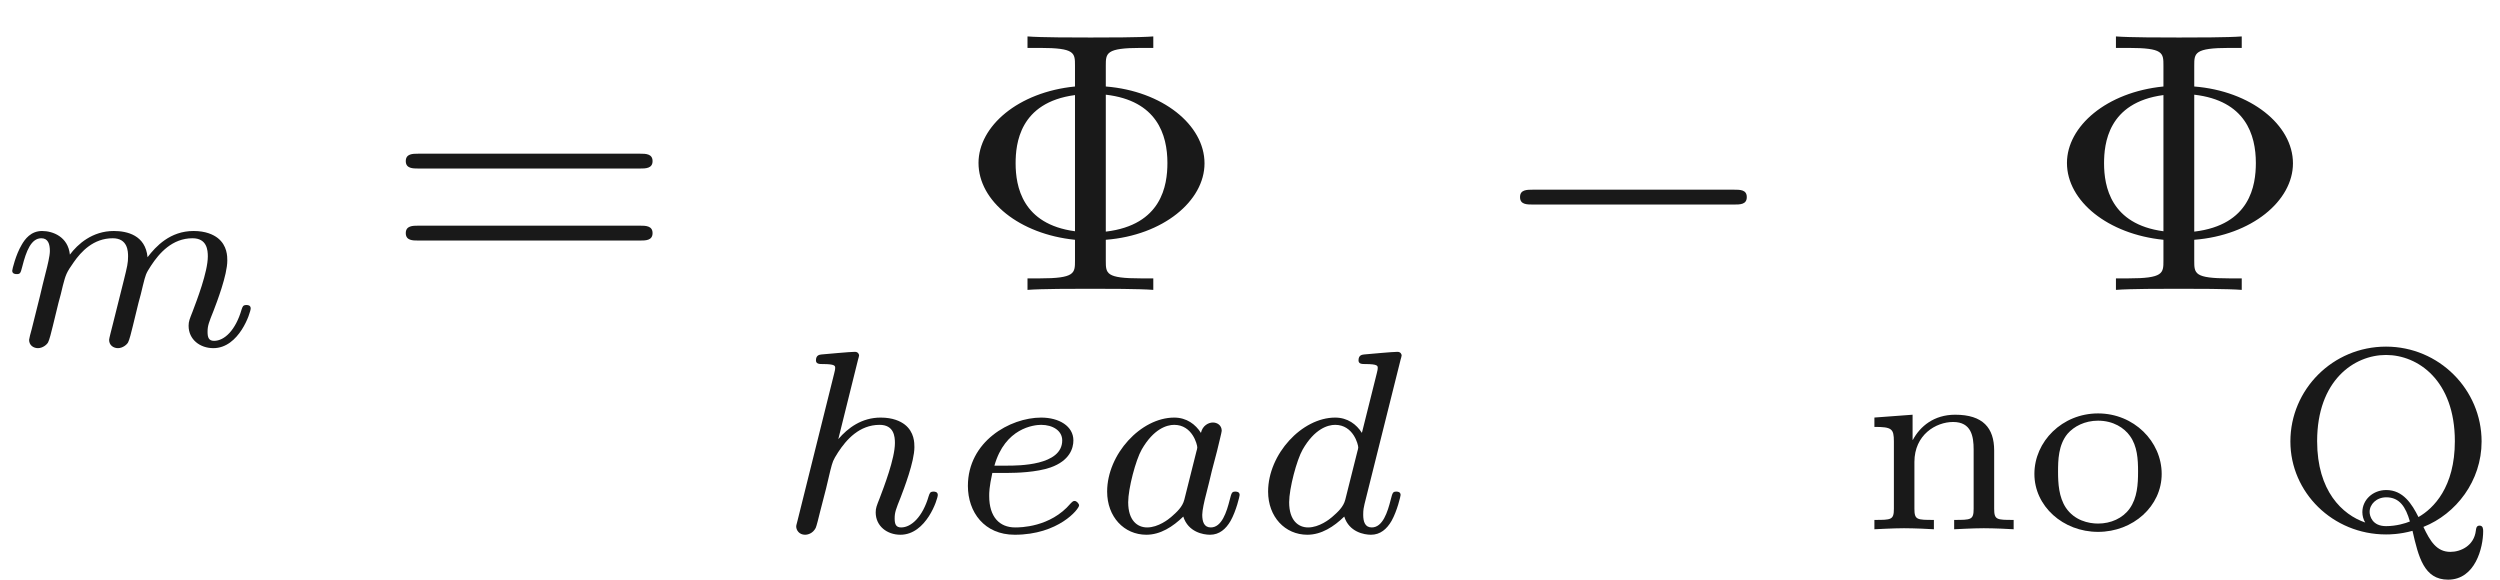 <ns0:svg xmlns:ns0="http://www.w3.org/2000/svg" xmlns:ns1="http://www.w3.org/1999/xlink" height="15.564pt" readme2tex:offset="7.7819279999999935" version="1.1" viewBox="-52.075 -69.819 67.112 15.564" width="67.112pt" xmlns:readme2tex="http://github.com/leegao/readme2tex/">
<ns0:defs>
<ns0:path d="M4.059 -0.063C4.937 -0.411 5.621 -1.297 5.621 -2.357C5.621 -3.752 4.477 -4.903 3.055 -4.903C1.625 -4.903 0.488 -3.752 0.488 -2.357C0.488 -0.99 1.625 0.139 3.055 0.139C3.138 0.139 3.417 0.139 3.766 0.042C3.926 0.739 4.073 1.353 4.721 1.353C5.454 1.353 5.663 0.488 5.663 0.056C5.663 0 5.663 -0.098 5.565 -0.098C5.481 -0.098 5.474 -0.021 5.467 0.035C5.419 0.446 5.056 0.607 4.784 0.607C4.414 0.607 4.24 0.321 4.059 -0.063ZM2.497 -0.181C1.883 -0.391 1.206 -1.025 1.206 -2.364C1.206 -3.996 2.197 -4.679 3.055 -4.679S4.903 -3.996 4.903 -2.364C4.903 -1.13 4.331 -0.558 3.926 -0.328C3.752 -0.676 3.515 -1.053 3.062 -1.053C2.699 -1.053 2.42 -0.788 2.42 -0.46C2.42 -0.363 2.448 -0.258 2.497 -0.181ZM3.696 -0.209C3.578 -0.16 3.333 -0.084 3.055 -0.084C2.685 -0.084 2.615 -0.356 2.615 -0.467C2.615 -0.669 2.797 -0.858 3.062 -0.858C3.417 -0.858 3.585 -0.6 3.696 -0.209Z" id="g3-81" />
<ns0:path d="M3.592 -2.113C3.592 -2.72 3.292 -3.075 2.545 -3.075C1.974 -3.075 1.604 -2.762 1.409 -2.399H1.402V-3.075L0.377 -2.999V-2.748C0.844 -2.748 0.9 -2.699 0.9 -2.357V-0.551C0.9 -0.251 0.83 -0.251 0.377 -0.251V0C0.391 0 0.879 -0.028 1.172 -0.028C1.43 -0.028 1.911 -0.007 1.974 0V-0.251C1.52 -0.251 1.451 -0.251 1.451 -0.551V-1.806C1.451 -2.538 2.029 -2.88 2.49 -2.88C2.978 -2.88 3.041 -2.497 3.041 -2.141V-0.551C3.041 -0.251 2.971 -0.251 2.518 -0.251V0C2.532 0 3.02 -0.028 3.313 -0.028C3.571 -0.028 4.052 -0.007 4.115 0V-0.251C3.661 -0.251 3.592 -0.251 3.592 -0.551V-2.113Z" id="g3-110" />
<ns0:path d="M3.689 -1.485C3.689 -2.357 2.943 -3.11 1.981 -3.11S0.272 -2.357 0.272 -1.485C0.272 -0.621 1.039 0.07 1.981 0.07S3.689 -0.621 3.689 -1.485ZM1.981 -0.153C1.723 -0.153 1.346 -0.237 1.116 -0.579C0.928 -0.865 0.907 -1.227 0.907 -1.548C0.907 -1.848 0.914 -2.26 1.158 -2.559C1.332 -2.762 1.625 -2.915 1.981 -2.915C2.392 -2.915 2.685 -2.72 2.838 -2.504C3.034 -2.232 3.055 -1.883 3.055 -1.548S3.034 -0.844 2.831 -0.558C2.643 -0.293 2.322 -0.153 1.981 -0.153Z" id="g3-111" />
<ns0:path d="M6.565 -2.291C6.735 -2.291 6.914 -2.291 6.914 -2.491S6.735 -2.69 6.565 -2.69H1.176C1.006 -2.69 0.827 -2.69 0.827 -2.491S1.006 -2.291 1.176 -2.291H6.565Z" id="g0-0" />
<ns0:path d="M2.943 -2.664C2.797 -2.894 2.559 -3.075 2.225 -3.075C1.332 -3.075 0.425 -2.092 0.425 -1.088C0.425 -0.411 0.879 0.07 1.478 0.07C1.855 0.07 2.19 -0.146 2.469 -0.418C2.601 0 3.006 0.07 3.187 0.07C3.438 0.07 3.612 -0.084 3.738 -0.3C3.891 -0.572 3.982 -0.969 3.982 -0.997C3.982 -1.088 3.891 -1.088 3.87 -1.088C3.773 -1.088 3.766 -1.06 3.717 -0.872C3.633 -0.537 3.501 -0.126 3.208 -0.126C3.027 -0.126 2.978 -0.279 2.978 -0.467C2.978 -0.586 3.034 -0.837 3.082 -1.018C3.131 -1.206 3.201 -1.492 3.236 -1.646L3.375 -2.176C3.417 -2.357 3.501 -2.685 3.501 -2.72C3.501 -2.873 3.375 -2.943 3.264 -2.943C3.145 -2.943 2.985 -2.859 2.943 -2.664ZM2.497 -0.872C2.448 -0.676 2.294 -0.537 2.141 -0.404C2.078 -0.349 1.799 -0.126 1.499 -0.126C1.241 -0.126 0.99 -0.307 0.99 -0.802C0.99 -1.172 1.193 -1.939 1.353 -2.218C1.674 -2.776 2.029 -2.88 2.225 -2.88C2.713 -2.88 2.845 -2.35 2.845 -2.273C2.845 -2.246 2.831 -2.197 2.824 -2.176L2.497 -0.872Z" id="g1-97" />
<ns0:path d="M3.982 -4.631C3.989 -4.645 4.01 -4.735 4.01 -4.742C4.01 -4.777 3.982 -4.84 3.898 -4.84C3.759 -4.84 3.18 -4.784 3.006 -4.77C2.95 -4.763 2.852 -4.756 2.852 -4.61C2.852 -4.512 2.95 -4.512 3.034 -4.512C3.368 -4.512 3.368 -4.463 3.368 -4.407C3.368 -4.359 3.354 -4.317 3.34 -4.254L2.943 -2.664C2.797 -2.894 2.559 -3.075 2.225 -3.075C1.332 -3.075 0.425 -2.092 0.425 -1.088C0.425 -0.411 0.879 0.07 1.478 0.07C1.855 0.07 2.19 -0.146 2.469 -0.418C2.601 0 3.006 0.07 3.187 0.07C3.438 0.07 3.612 -0.084 3.738 -0.3C3.891 -0.572 3.982 -0.969 3.982 -0.997C3.982 -1.088 3.891 -1.088 3.87 -1.088C3.773 -1.088 3.766 -1.06 3.717 -0.872C3.633 -0.537 3.501 -0.126 3.208 -0.126C3.027 -0.126 2.978 -0.279 2.978 -0.467C2.978 -0.6 2.992 -0.663 3.013 -0.753L3.982 -4.631ZM2.497 -0.872C2.448 -0.676 2.294 -0.537 2.141 -0.404C2.078 -0.349 1.799 -0.126 1.499 -0.126C1.241 -0.126 0.99 -0.307 0.99 -0.802C0.99 -1.172 1.193 -1.939 1.353 -2.218C1.674 -2.776 2.029 -2.88 2.225 -2.88C2.713 -2.88 2.845 -2.35 2.845 -2.273C2.845 -2.246 2.831 -2.197 2.824 -2.176L2.497 -0.872Z" id="g1-100" />
<ns0:path d="M1.562 -1.59C1.757 -1.59 2.308 -1.604 2.685 -1.736C3.201 -1.918 3.299 -2.253 3.299 -2.462C3.299 -2.845 2.915 -3.075 2.434 -3.075C1.597 -3.075 0.467 -2.434 0.467 -1.241C0.467 -0.537 0.907 0.07 1.723 0.07C2.901 0.07 3.452 -0.621 3.452 -0.718C3.452 -0.76 3.389 -0.837 3.333 -0.837C3.292 -0.837 3.278 -0.823 3.222 -0.767C2.678 -0.126 1.862 -0.126 1.736 -0.126C1.318 -0.126 1.039 -0.404 1.039 -0.969C1.039 -1.067 1.039 -1.206 1.123 -1.59H1.562ZM1.179 -1.785C1.465 -2.797 2.239 -2.88 2.434 -2.88C2.741 -2.88 2.999 -2.727 2.999 -2.462C2.999 -1.785 1.82 -1.785 1.52 -1.785H1.179Z" id="g1-101" />
<ns0:path d="M2.183 -4.631C2.19 -4.645 2.211 -4.735 2.211 -4.742C2.211 -4.777 2.183 -4.84 2.099 -4.84C1.96 -4.84 1.381 -4.784 1.206 -4.77C1.151 -4.763 1.053 -4.756 1.053 -4.61C1.053 -4.512 1.151 -4.512 1.234 -4.512C1.569 -4.512 1.569 -4.463 1.569 -4.407C1.569 -4.359 1.555 -4.317 1.541 -4.254L0.558 -0.307C0.523 -0.181 0.523 -0.167 0.523 -0.153C0.523 -0.049 0.607 0.07 0.76 0.07C0.837 0.07 0.969 0.035 1.046 -0.112C1.067 -0.153 1.13 -0.404 1.165 -0.551L1.325 -1.172C1.346 -1.276 1.416 -1.541 1.437 -1.646C1.506 -1.911 1.506 -1.918 1.646 -2.141C1.869 -2.483 2.218 -2.88 2.762 -2.88C3.152 -2.88 3.173 -2.559 3.173 -2.392C3.173 -1.974 2.873 -1.2 2.762 -0.907C2.685 -0.711 2.657 -0.649 2.657 -0.53C2.657 -0.16 2.964 0.07 3.32 0.07C4.017 0.07 4.324 -0.893 4.324 -0.997C4.324 -1.088 4.233 -1.088 4.212 -1.088C4.115 -1.088 4.108 -1.046 4.08 -0.969C3.919 -0.411 3.612 -0.126 3.34 -0.126C3.194 -0.126 3.166 -0.223 3.166 -0.37C3.166 -0.53 3.201 -0.621 3.327 -0.934C3.41 -1.151 3.696 -1.89 3.696 -2.28C3.696 -2.392 3.696 -2.685 3.438 -2.887C3.32 -2.978 3.117 -3.075 2.79 -3.075C2.28 -3.075 1.911 -2.797 1.653 -2.497L2.183 -4.631Z" id="g1-104" />
<ns0:path d="M3.027 -0.565C2.992 -0.425 2.929 -0.188 2.929 -0.153C2.929 0 3.055 0.07 3.166 0.07C3.292 0.07 3.403 -0.021 3.438 -0.084S3.529 -0.37 3.564 -0.516C3.599 -0.649 3.675 -0.969 3.717 -1.144C3.759 -1.297 3.801 -1.451 3.836 -1.611C3.912 -1.911 3.912 -1.925 4.052 -2.141C4.275 -2.483 4.624 -2.88 5.168 -2.88C5.558 -2.88 5.579 -2.559 5.579 -2.392C5.579 -1.974 5.279 -1.2 5.168 -0.907C5.091 -0.711 5.063 -0.649 5.063 -0.53C5.063 -0.16 5.37 0.07 5.726 0.07C6.423 0.07 6.73 -0.893 6.73 -0.997C6.73 -1.088 6.639 -1.088 6.618 -1.088C6.521 -1.088 6.514 -1.046 6.486 -0.969C6.325 -0.411 6.025 -0.126 5.746 -0.126C5.6 -0.126 5.572 -0.223 5.572 -0.37C5.572 -0.53 5.607 -0.621 5.733 -0.934C5.816 -1.151 6.102 -1.89 6.102 -2.28C6.102 -2.392 6.102 -2.685 5.844 -2.887C5.726 -2.978 5.523 -3.075 5.196 -3.075C4.568 -3.075 4.184 -2.664 3.961 -2.371C3.905 -2.964 3.41 -3.075 3.055 -3.075C2.476 -3.075 2.085 -2.72 1.876 -2.441C1.827 -2.922 1.416 -3.075 1.13 -3.075C0.83 -3.075 0.669 -2.859 0.579 -2.699C0.425 -2.441 0.328 -2.043 0.328 -2.008C0.328 -1.918 0.425 -1.918 0.446 -1.918C0.544 -1.918 0.551 -1.939 0.6 -2.127C0.704 -2.538 0.837 -2.88 1.109 -2.88C1.29 -2.88 1.339 -2.727 1.339 -2.538C1.339 -2.406 1.276 -2.148 1.227 -1.96S1.109 -1.485 1.074 -1.332L0.851 -0.439C0.823 -0.349 0.781 -0.174 0.781 -0.153C0.781 0 0.907 0.07 1.018 0.07C1.144 0.07 1.255 -0.021 1.29 -0.084S1.381 -0.37 1.416 -0.516C1.451 -0.649 1.527 -0.969 1.569 -1.144C1.611 -1.297 1.653 -1.451 1.688 -1.611C1.764 -1.897 1.778 -1.953 1.981 -2.239C2.176 -2.518 2.504 -2.88 3.027 -2.88C3.431 -2.88 3.438 -2.525 3.438 -2.392C3.438 -2.218 3.417 -2.127 3.32 -1.736L3.027 -0.565Z" id="g1-109" />
<ns0:path d="M3.975 -1.345C5.519 -1.465 6.625 -2.391 6.625 -3.397C6.625 -4.433 5.489 -5.34 3.975 -5.46V-6.017C3.975 -6.356 3.975 -6.496 4.922 -6.496H5.25V-6.804C4.892 -6.775 3.975 -6.775 3.567 -6.775S2.232 -6.775 1.873 -6.804V-6.496H2.202C3.148 -6.496 3.148 -6.366 3.148 -6.017V-5.46C1.624 -5.31 0.558 -4.394 0.558 -3.407C0.558 -2.381 1.664 -1.494 3.148 -1.345V-0.787C3.148 -0.448 3.148 -0.309 2.202 -0.309H1.873V0C2.232 -0.03 3.148 -0.03 3.557 -0.03S4.892 -0.03 5.25 0V-0.309H4.922C3.975 -0.309 3.975 -0.438 3.975 -0.787V-1.345ZM3.148 -1.574C1.733 -1.763 1.554 -2.78 1.554 -3.397C1.554 -3.915 1.654 -5.031 3.148 -5.23V-1.574ZM3.975 -5.24C5.35 -5.081 5.629 -4.164 5.629 -3.407C5.629 -2.809 5.479 -1.743 3.975 -1.564V-5.24Z" id="g2-8" />
<ns0:path d="M6.844 -3.258C6.994 -3.258 7.183 -3.258 7.183 -3.457S6.994 -3.656 6.854 -3.656H0.887C0.747 -3.656 0.558 -3.656 0.558 -3.457S0.747 -3.258 0.897 -3.258H6.844ZM6.854 -1.325C6.994 -1.325 7.183 -1.325 7.183 -1.524S6.994 -1.724 6.844 -1.724H0.897C0.747 -1.724 0.558 -1.724 0.558 -1.524S0.747 -1.325 0.887 -1.325H6.854Z" id="g2-61" />
<ns0:path d="M3.318 -0.757C3.357 -0.359 3.626 0.06 4.095 0.06C4.304 0.06 4.912 -0.08 4.912 -0.887V-1.445H4.663V-0.887C4.663 -0.309 4.413 -0.249 4.304 -0.249C3.975 -0.249 3.935 -0.697 3.935 -0.747V-2.74C3.935 -3.158 3.935 -3.547 3.577 -3.915C3.188 -4.304 2.69 -4.463 2.212 -4.463C1.395 -4.463 0.707 -3.995 0.707 -3.337C0.707 -3.039 0.907 -2.869 1.166 -2.869C1.445 -2.869 1.624 -3.068 1.624 -3.328C1.624 -3.447 1.574 -3.776 1.116 -3.786C1.385 -4.134 1.873 -4.244 2.192 -4.244C2.68 -4.244 3.248 -3.856 3.248 -2.969V-2.6C2.74 -2.57 2.042 -2.54 1.415 -2.242C0.667 -1.903 0.418 -1.385 0.418 -0.946C0.418 -0.139 1.385 0.11 2.012 0.11C2.67 0.11 3.128 -0.289 3.318 -0.757ZM3.248 -2.391V-1.395C3.248 -0.448 2.531 -0.11 2.082 -0.11C1.594 -0.11 1.186 -0.458 1.186 -0.956C1.186 -1.504 1.604 -2.331 3.248 -2.391Z" id="g2-97" />
</ns0:defs>
<ns0:g fill-opacity="0.9" id="page1">
<ns0:use x="-52.075" y="-60.543" ns1:href="#g1-109" />
<ns0:use x="-41.74" y="-62.037" ns1:href="#g2-61" />
<ns0:use x="-26.365" y="-62.037" ns1:href="#g2-8" />
<ns0:use x="-31.224" y="-55.534" ns1:href="#g1-104" />
<ns0:use x="-26.559" y="-55.534" ns1:href="#g1-101" />
<ns0:use x="-22.779" y="-55.534" ns1:href="#g1-97" />
<ns0:use x="-18.458" y="-55.534" ns1:href="#g1-100" />
<ns0:use x="-12.097" y="-62.037" ns1:href="#g0-0" />
<ns0:use x="2.854" y="-62.037" ns1:href="#g2-8" />
<ns0:use x="-2.134" y="-55.611" ns1:href="#g3-110" />
<ns0:use x="2.266" y="-55.611" ns1:href="#g3-111" />
<ns0:use x="8.922" y="-55.611" ns1:href="#g3-81" />
</ns0:g>
</ns0:svg>